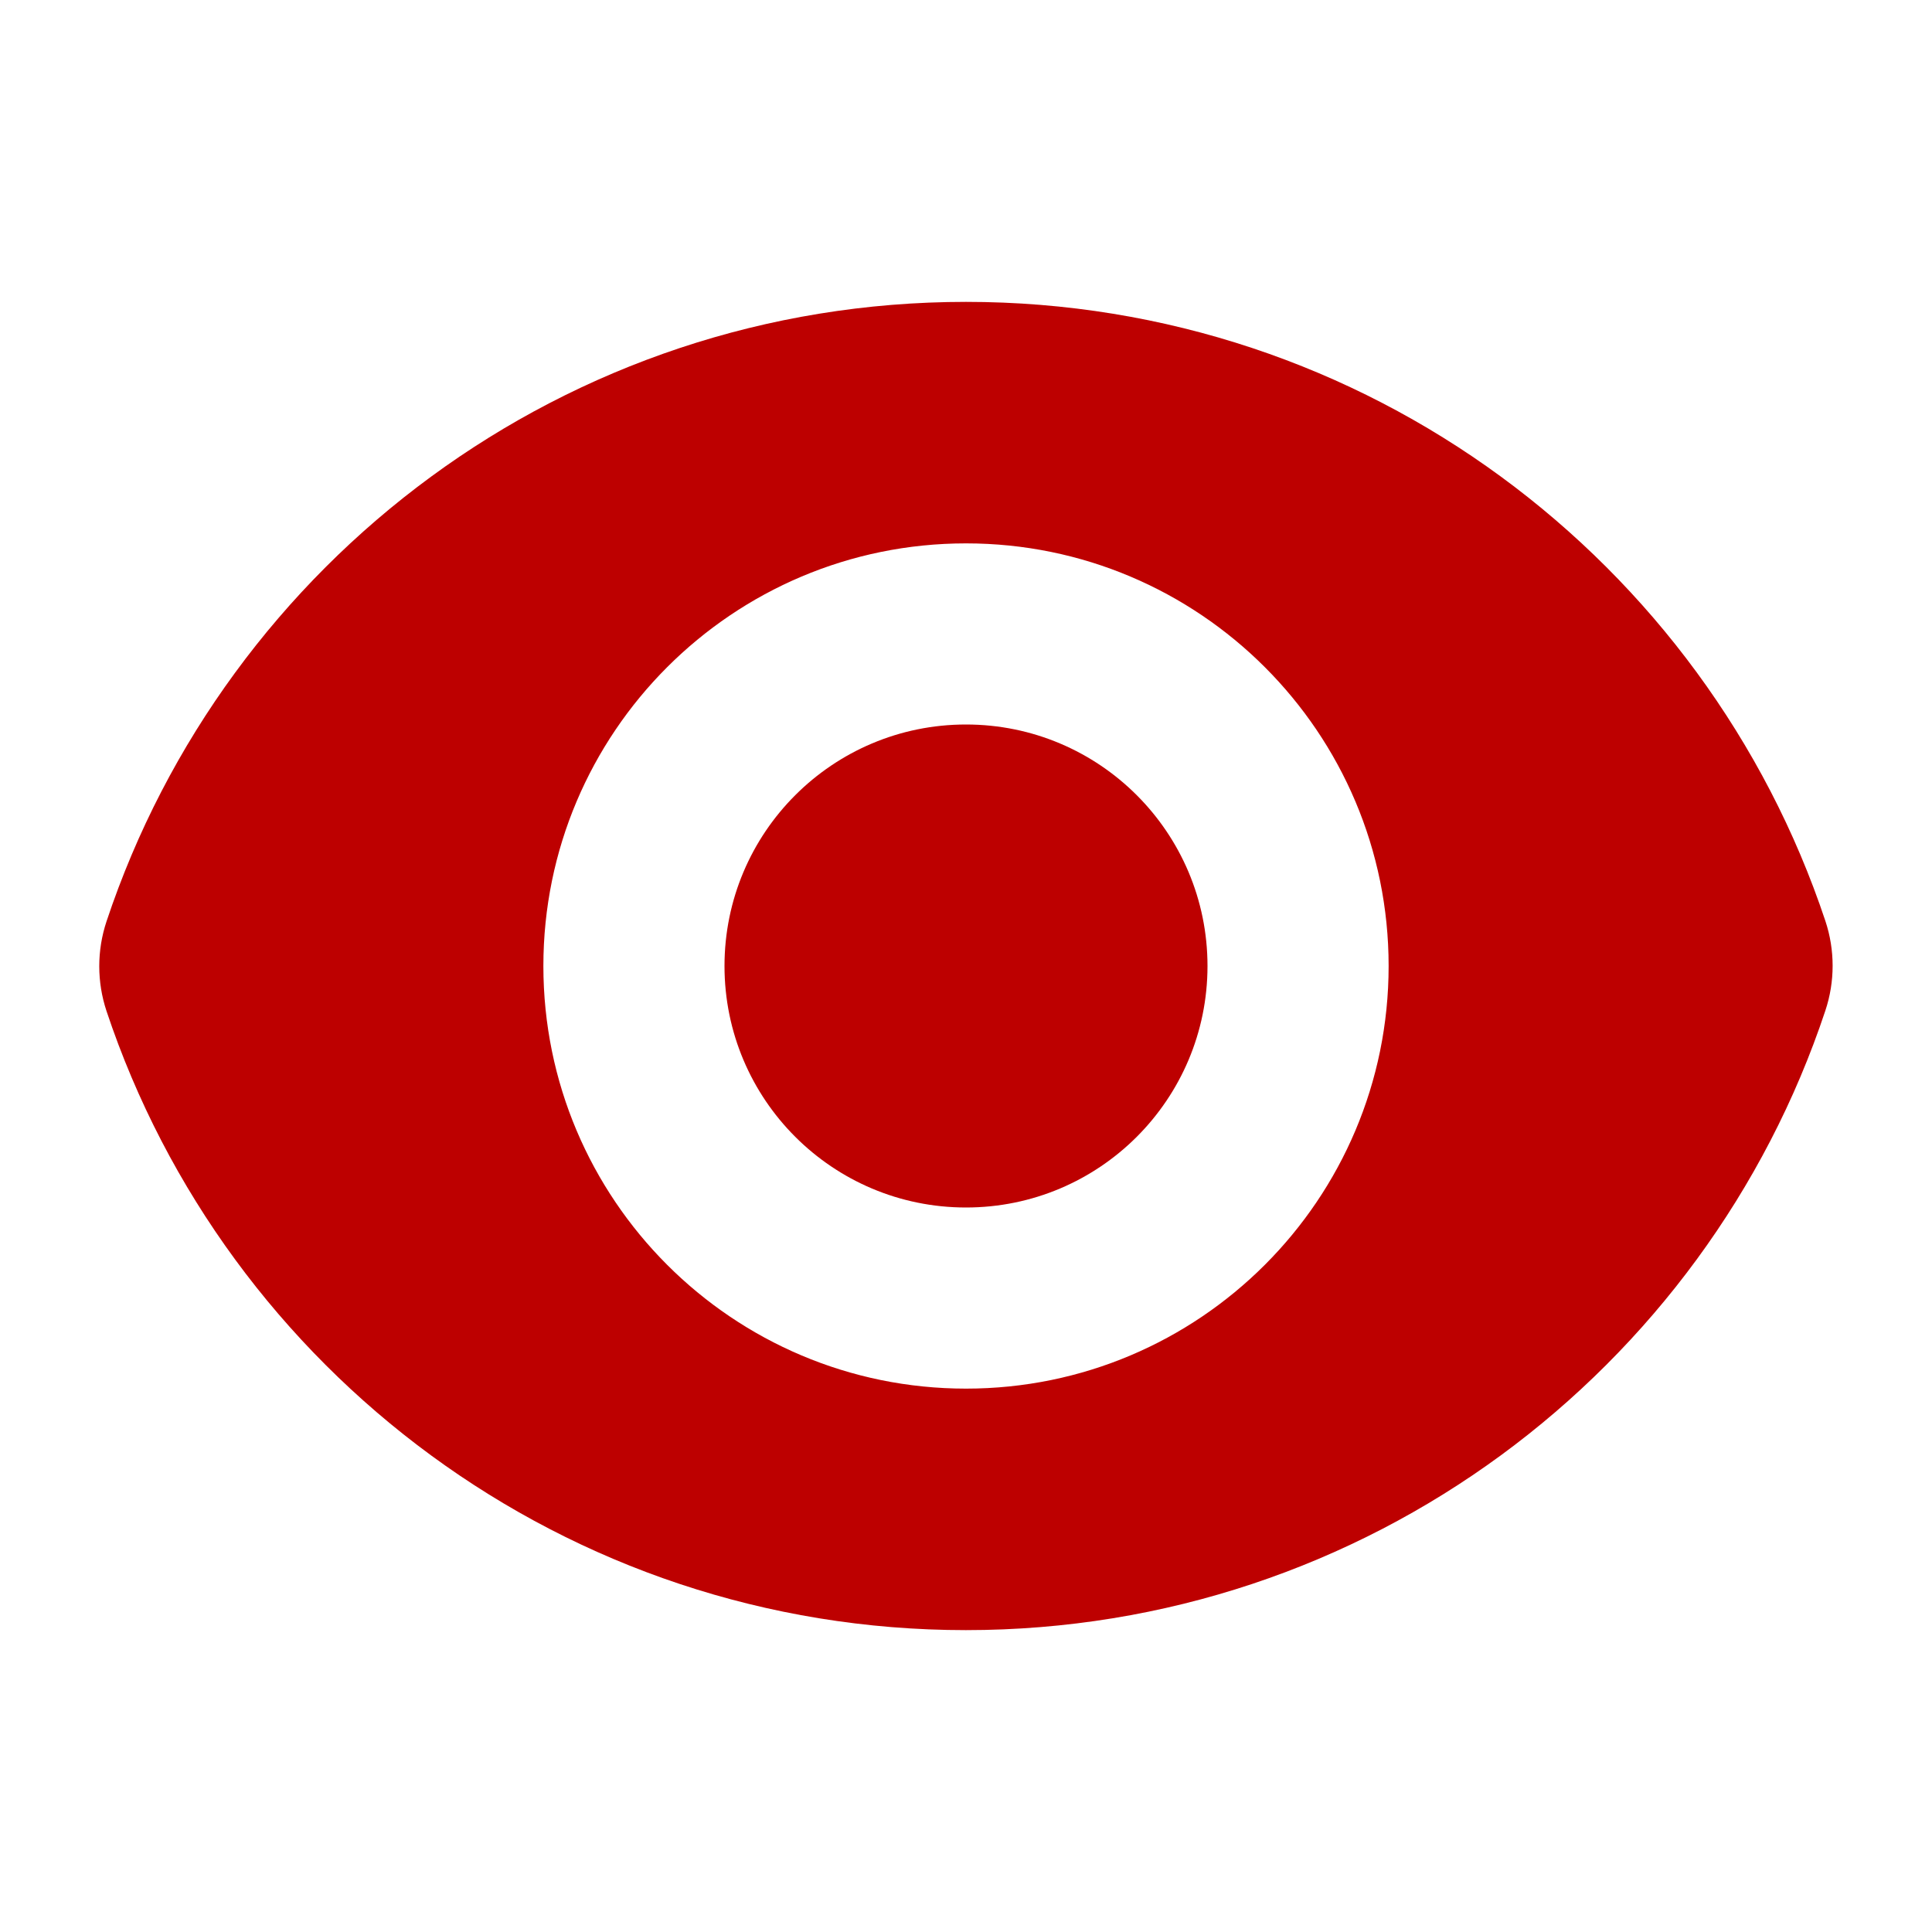 <svg width="16" height="16" viewBox="0 0 16 16" fill="none" xmlns="http://www.w3.org/2000/svg">
<path d="M8 10C9.105 10 10 9.105 10 8C10 6.895 9.105 6 8 6C6.895 6 6 6.895 6 8C6 9.105 6.895 10 8 10Z" fill="#BD0000"/>
<path fill-rule="evenodd" clip-rule="evenodd" d="M0.882 7.631C1.874 4.65 4.685 2.5 8 2.5C11.314 2.5 14.124 4.648 15.117 7.627C15.197 7.868 15.197 8.128 15.117 8.369C14.126 11.35 11.314 13.5 7.999 13.5C4.686 13.5 1.875 11.351 0.882 8.373C0.802 8.132 0.802 7.872 0.882 7.631ZM11.5 8C11.5 9.933 9.933 11.5 8 11.5C6.067 11.5 4.5 9.933 4.5 8C4.5 6.067 6.067 4.5 8 4.5C9.933 4.5 11.5 6.067 11.5 8Z" fill="#BD0000"/>
</svg>
